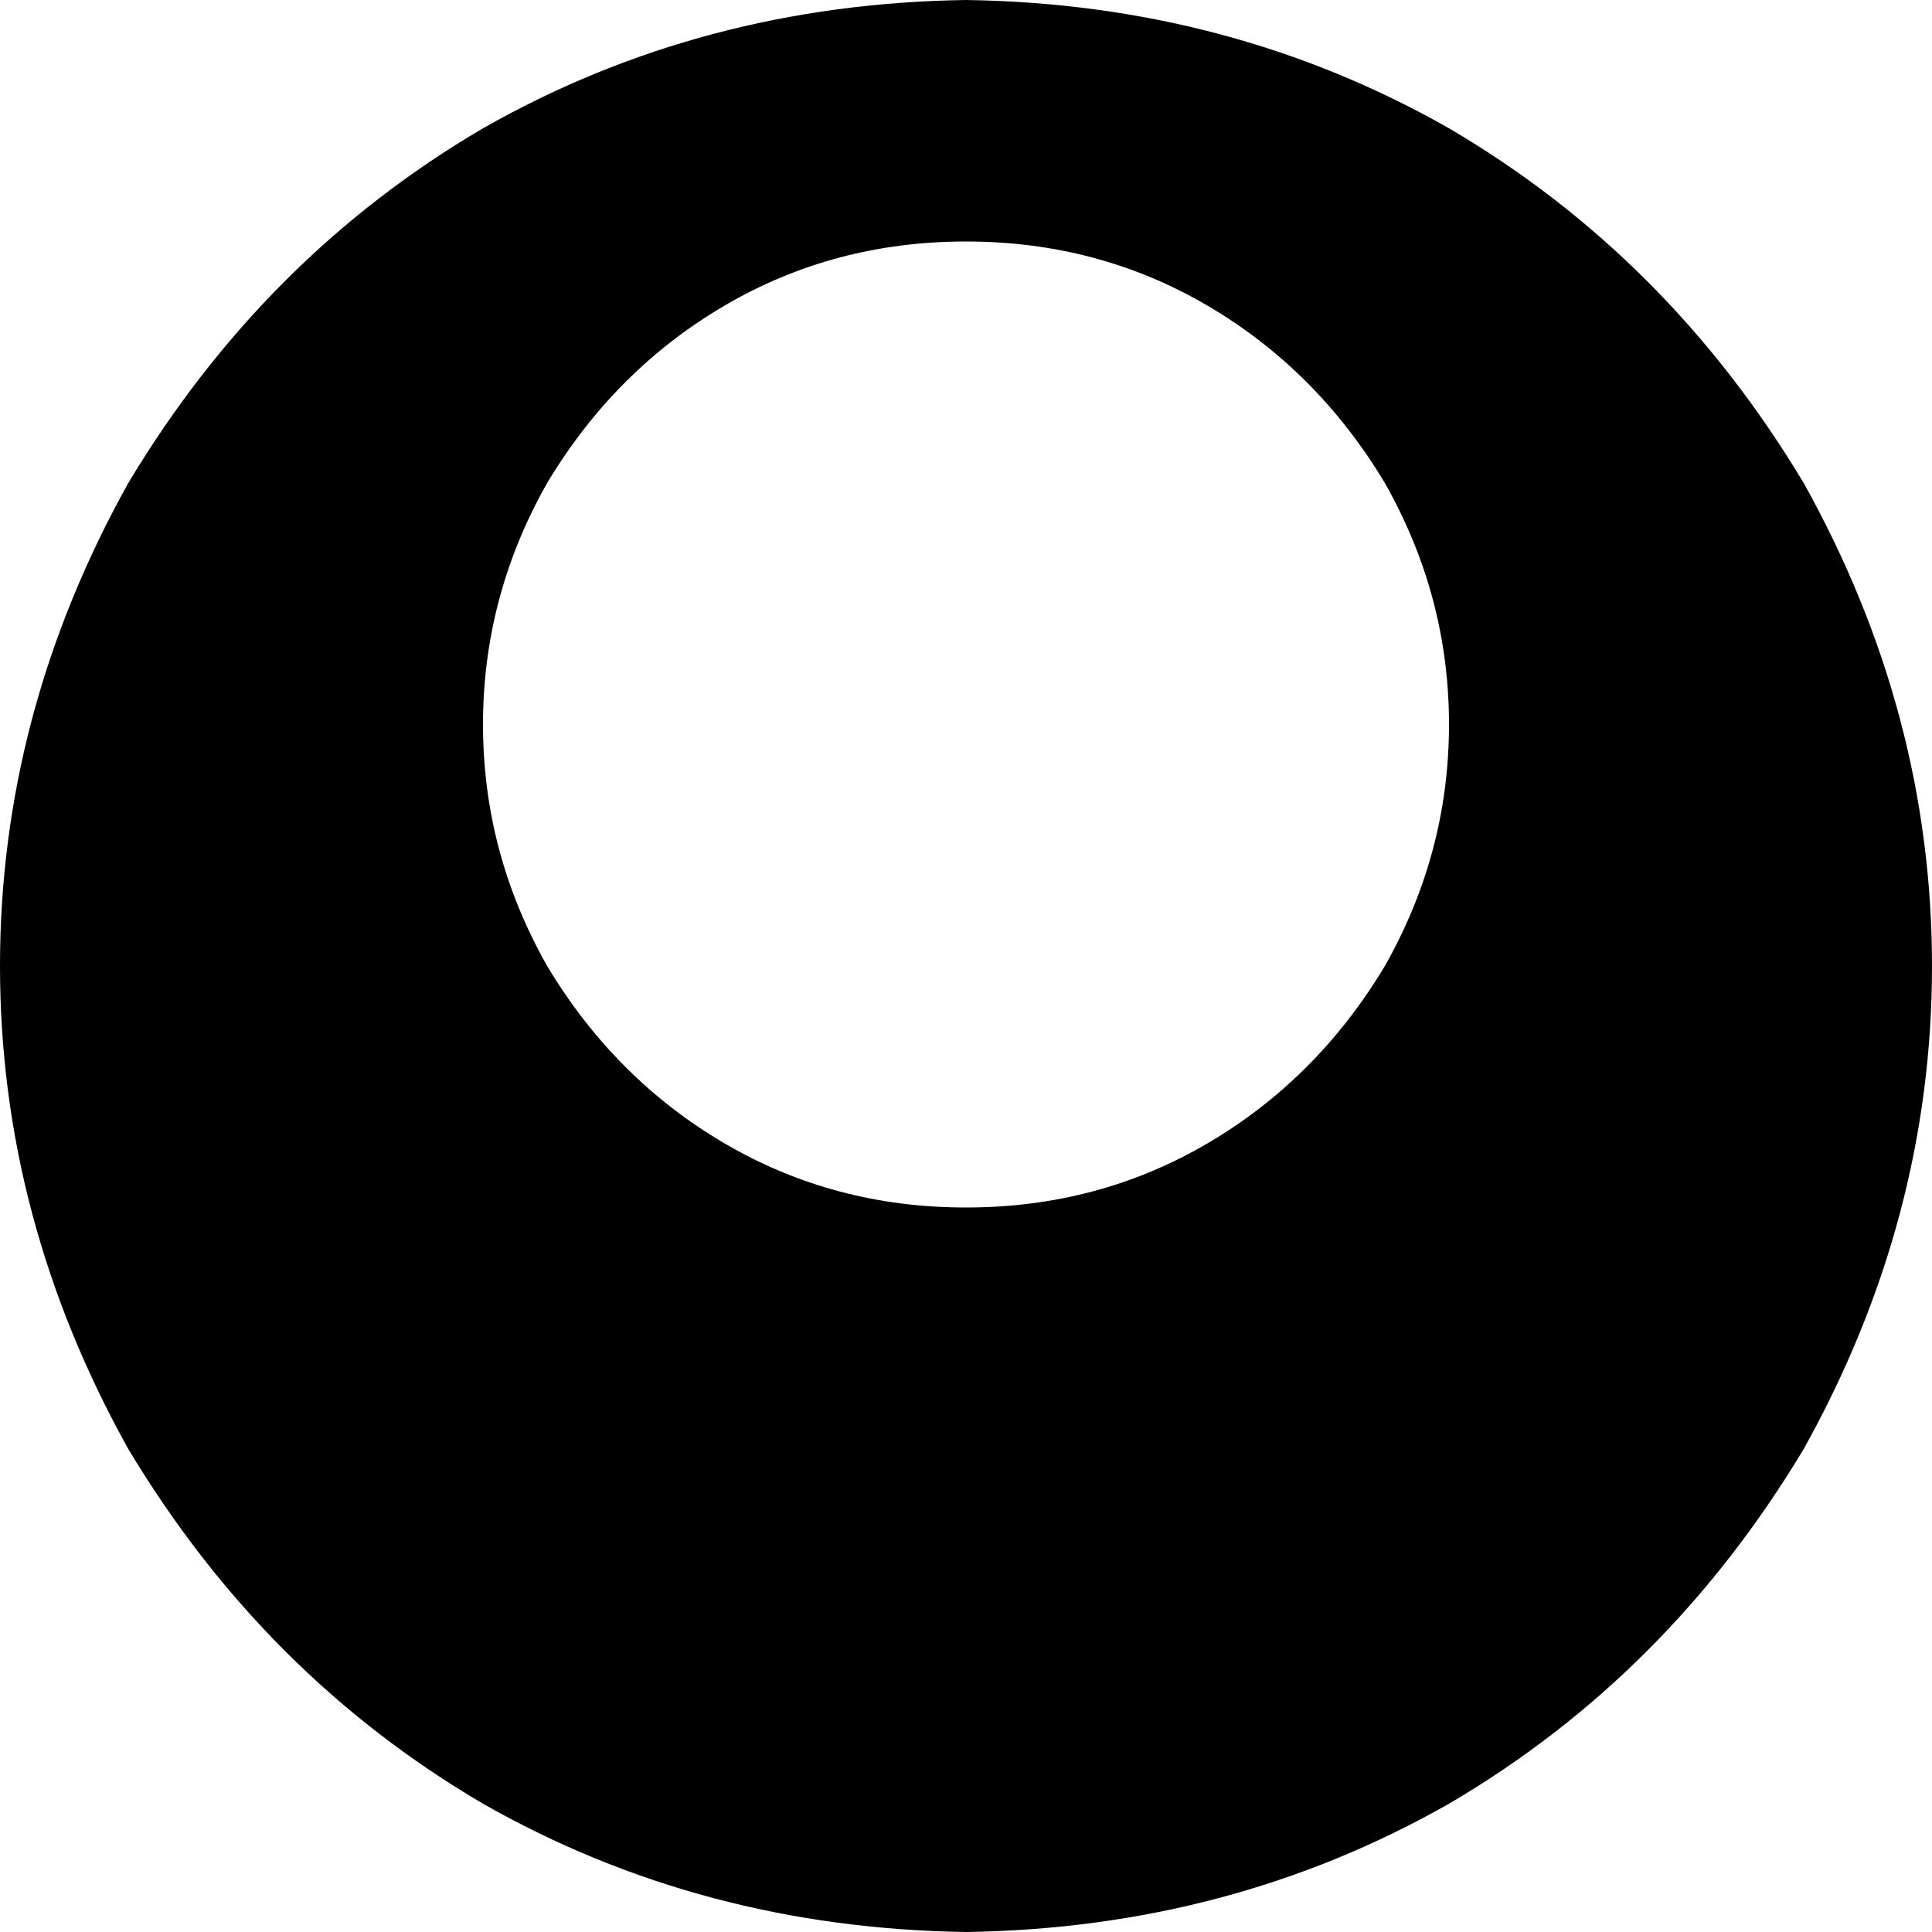<svg xmlns="http://www.w3.org/2000/svg" viewBox="0 0 512 512">
    <path d="M 256 512 Q 326 511 384 478 L 384 478 Q 442 444 478 384 Q 512 323 512 256 Q 512 189 478 128 Q 442 68 384 34 Q 326 1 256 0 Q 186 1 128 34 Q 70 68 34 128 Q 0 189 0 256 Q 0 323 34 384 Q 70 444 128 478 Q 186 511 256 512 L 256 512 Z M 256 64 Q 291 64 320 81 L 320 81 Q 349 98 367 128 Q 384 158 384 192 Q 384 226 367 256 Q 349 286 320 303 Q 291 320 256 320 Q 221 320 192 303 Q 163 286 145 256 Q 128 226 128 192 Q 128 158 145 128 Q 163 98 192 81 Q 221 64 256 64 L 256 64 Z"/>
</svg>
